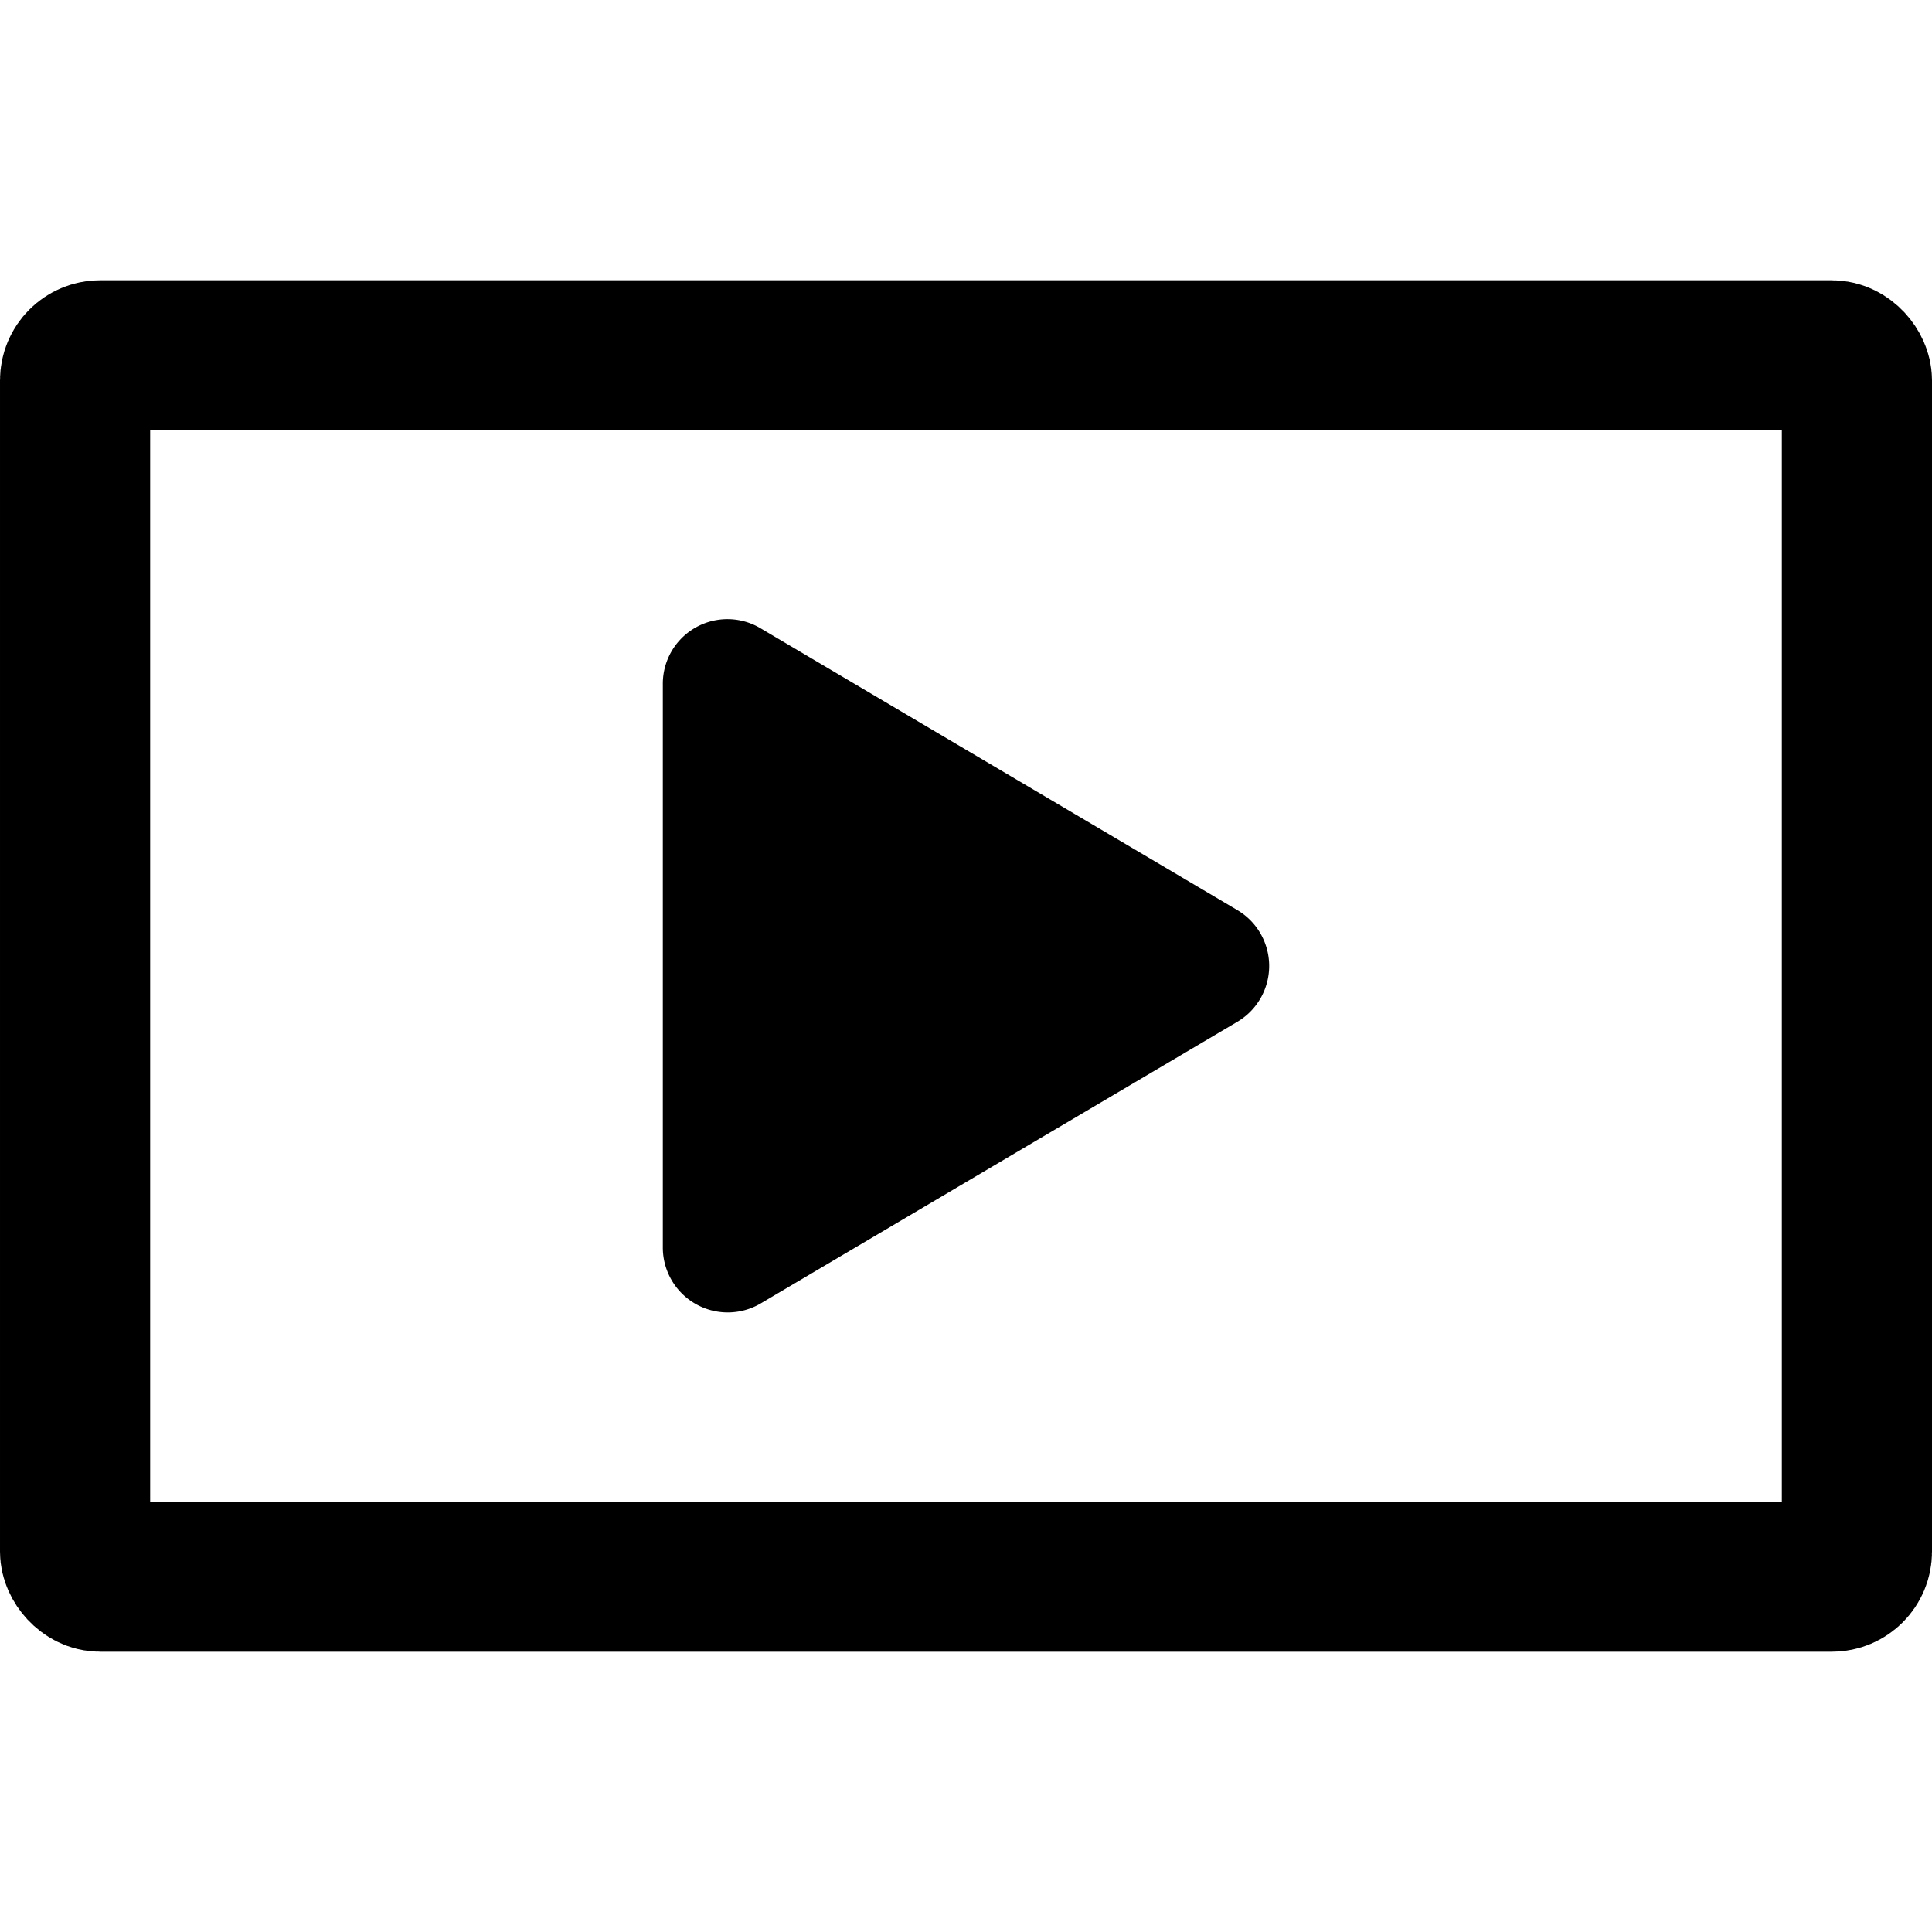 <svg id="Group_1" data-name="Group 1" xmlns="http://www.w3.org/2000/svg" width="40" height="40" viewBox="0 0 193 137">
  <path id="Icon_awesome-play" data-name="Icon awesome-play" d="M57.382,29.032,9.789.9A6.454,6.454,0,0,0,0,6.479v56.26a6.484,6.484,0,0,0,9.789,5.584L57.382,40.2a6.483,6.483,0,0,0,0-11.168Z" transform="translate(66.214 33.879)"/>
  <g id="Rectangle_1" data-name="Rectangle 1" fill="none" stroke="#000" stroke-width="15">
    <rect width="193" height="137" rx="10" stroke="none"/>
    <rect x="7.5" y="7.5" width="178" height="122" rx="2.5" fill="none"/>
  </g>
</svg>
